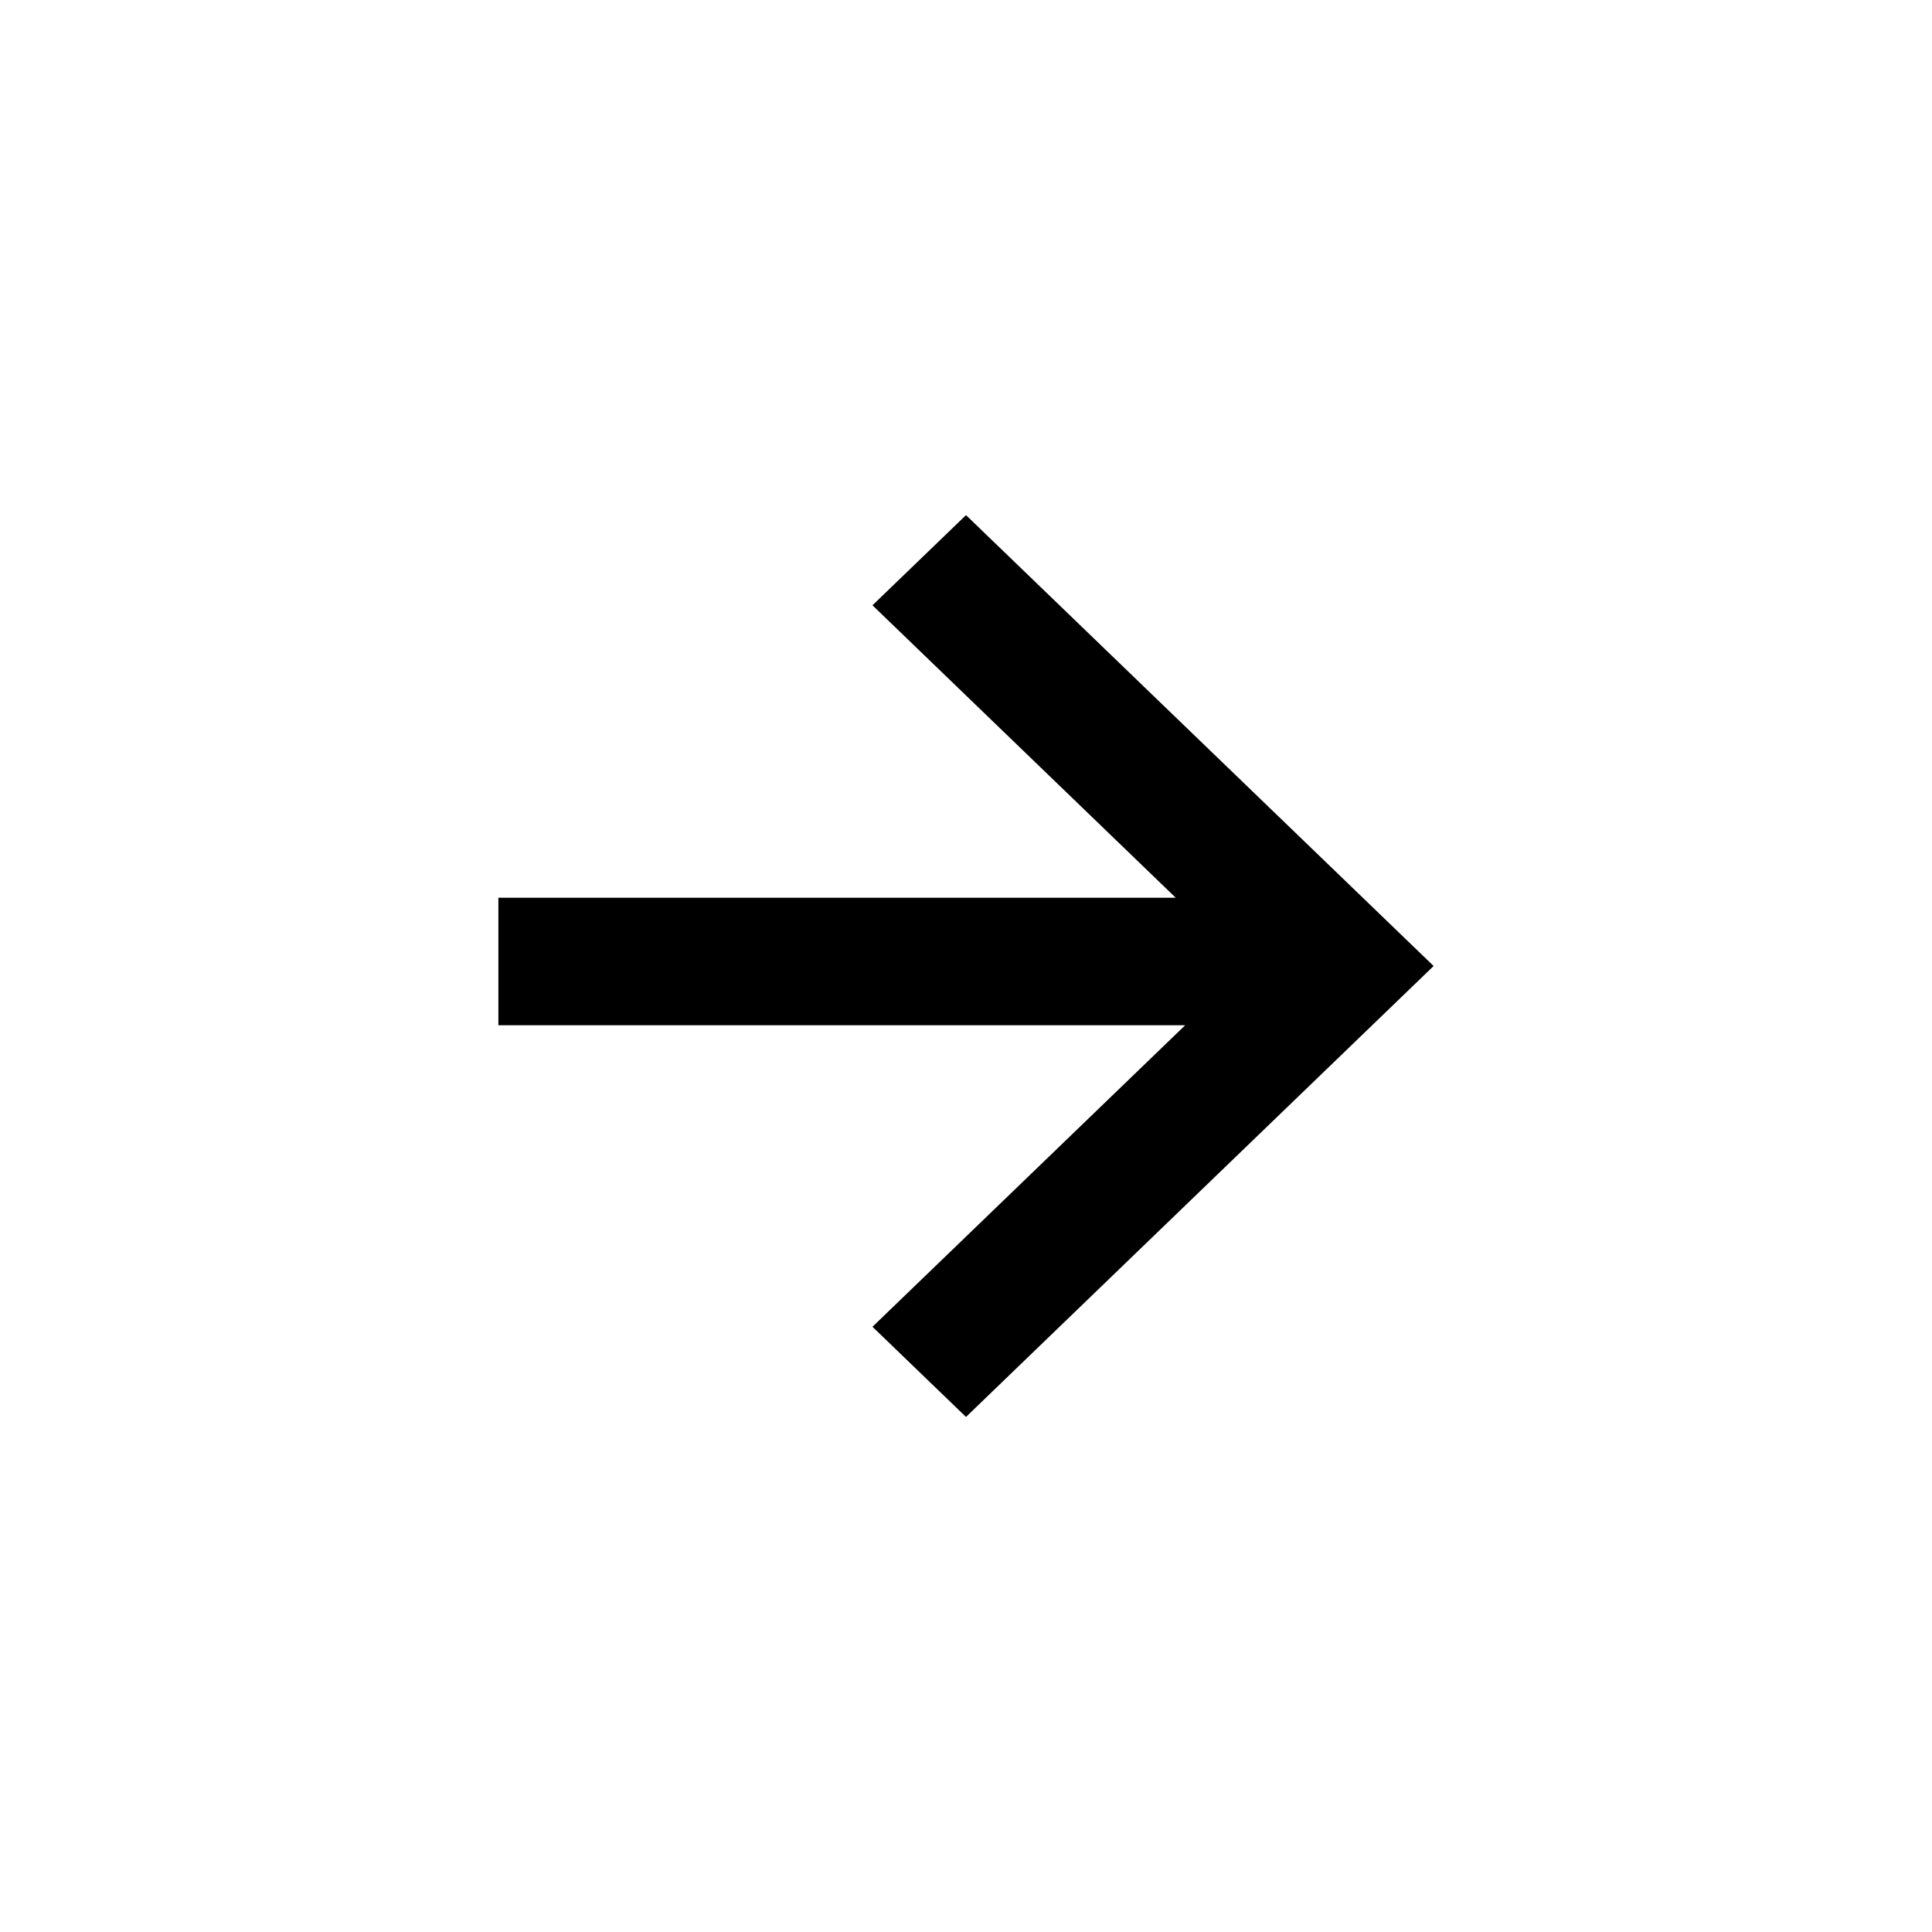 <!-- SVG ファイルに `id="target"` を付与 -->
<svg id="target" xmlns="http://www.w3.org/2000/svg" viewBox="0 0 27 27">
  <path d="M20.035 13.5 13.5 19.802l-1.307-1.26 4.37-4.214H6.965v-1.782h9.466l-4.238-4.087 1.307-1.26 6.535 6.301Z"/>
</svg>
